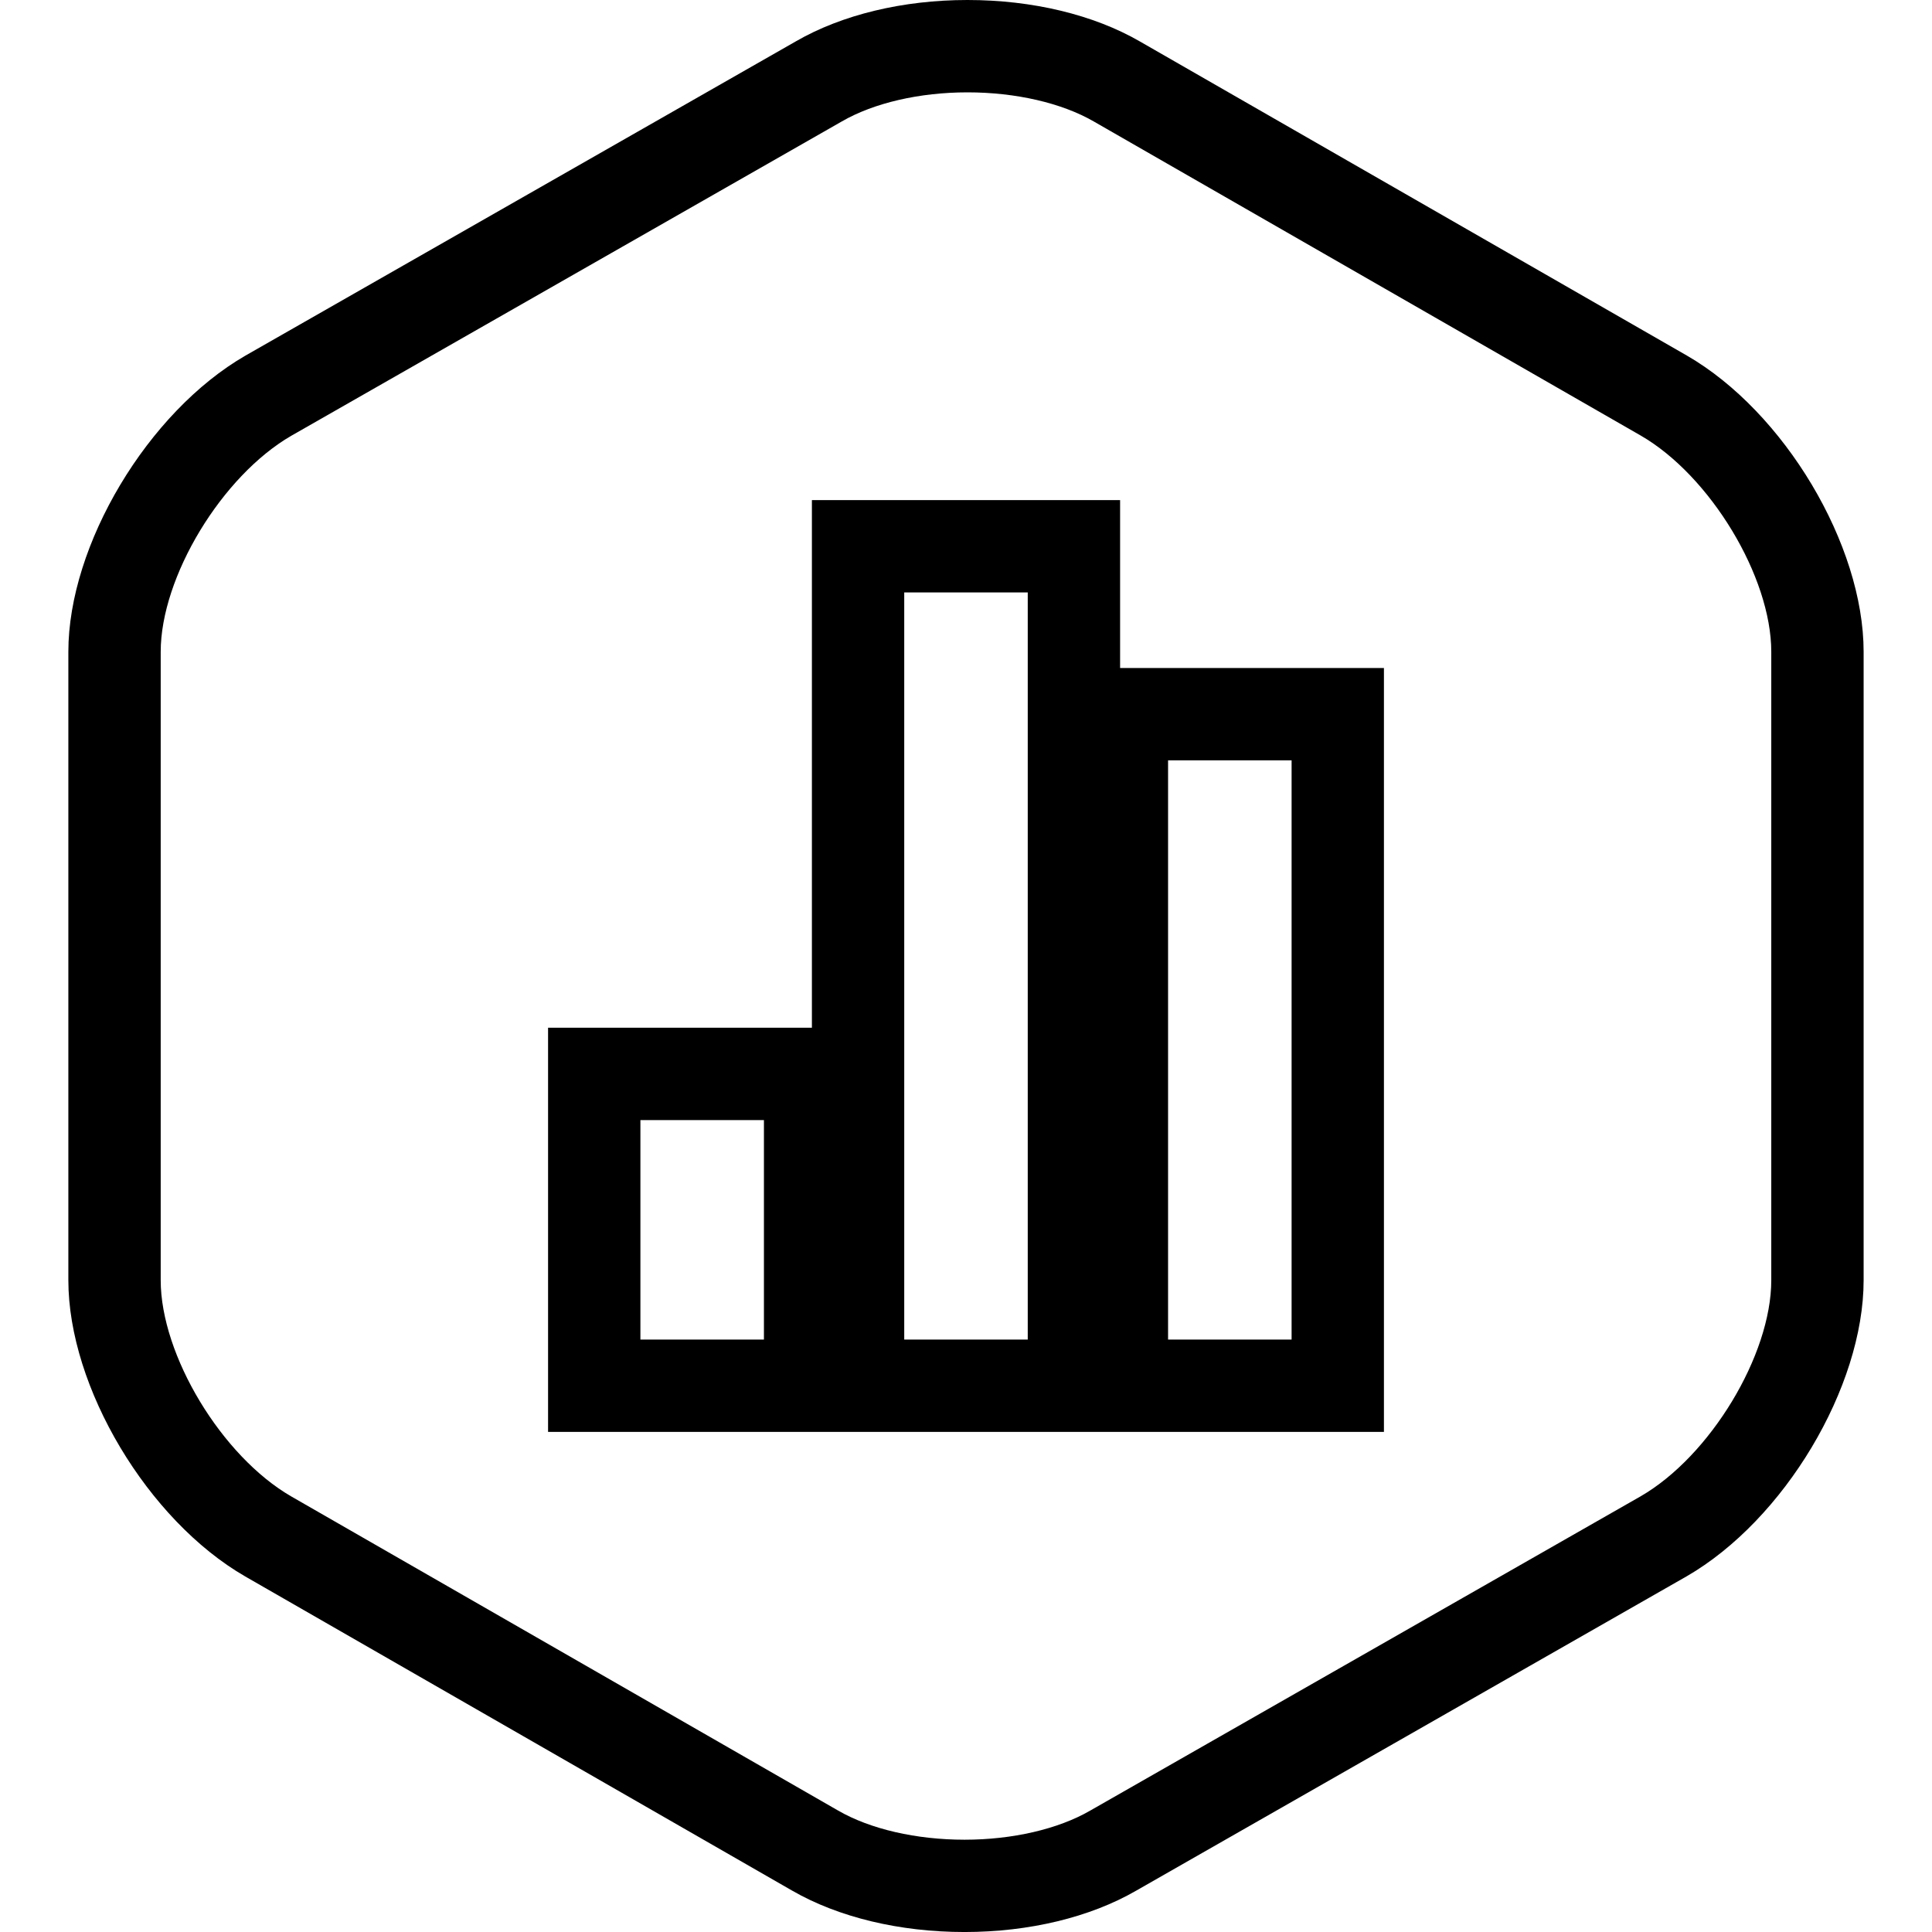 <?xml version="1.0" encoding="utf-8"?>
<svg version="1.1" id="Layer_1" xmlns="http://www.w3.org/2000/svg" xmlns:xlink="http://www.w3.org/1999/xlink" x="0px" y="0px"
	 width="100px" height="100px" viewBox="0 0 100 100" enable-background="new 0 0 100 100" xml:space="preserve">
<path d="M49.925,100.001c-3.361,0-6.531-0.762-8.926-2.144l-28.307-16.26c-5.049-2.915-9.154-9.793-9.154-15.336V33.738
	c0-5.536,4.113-12.414,9.168-15.333L41.194,2.14c2.383-1.377,5.54-2.14,8.881-2.14c3.362,0,6.532,0.762,8.926,2.146l28.308,16.256
	c5.048,2.915,9.152,9.794,9.152,15.336v32.523c0,5.539-4.112,12.417-9.167,15.333L58.805,97.862
	C56.422,99.239,53.264,100.001,49.925,100.001z M50.075,4.78c-2.477,0-4.846,0.548-6.5,1.504L15.086,22.55
	c-3.601,2.079-6.768,7.31-6.768,11.189v32.523c0,3.884,3.159,9.115,6.759,11.194l28.307,16.26c1.66,0.959,4.043,1.507,6.541,1.507
	c2.477,0,4.846-0.548,6.499-1.504l28.491-16.268c3.6-2.077,6.766-7.308,6.766-11.188V33.738c0-3.884-3.158-9.115-6.758-11.194
	L56.615,6.288C54.955,5.329,52.573,4.78,50.075,4.78z M71.632,74.115H28.368V53.196h13.656V25.885h15.952v8.69h13.656V74.115z
	 M60.459,69.336h6.394V39.355h-6.394V69.336z M46.803,69.336h6.393V30.665h-6.393V69.336z M33.147,69.336h6.394v-11.36h-6.394
	V69.336z"/>
</svg>
